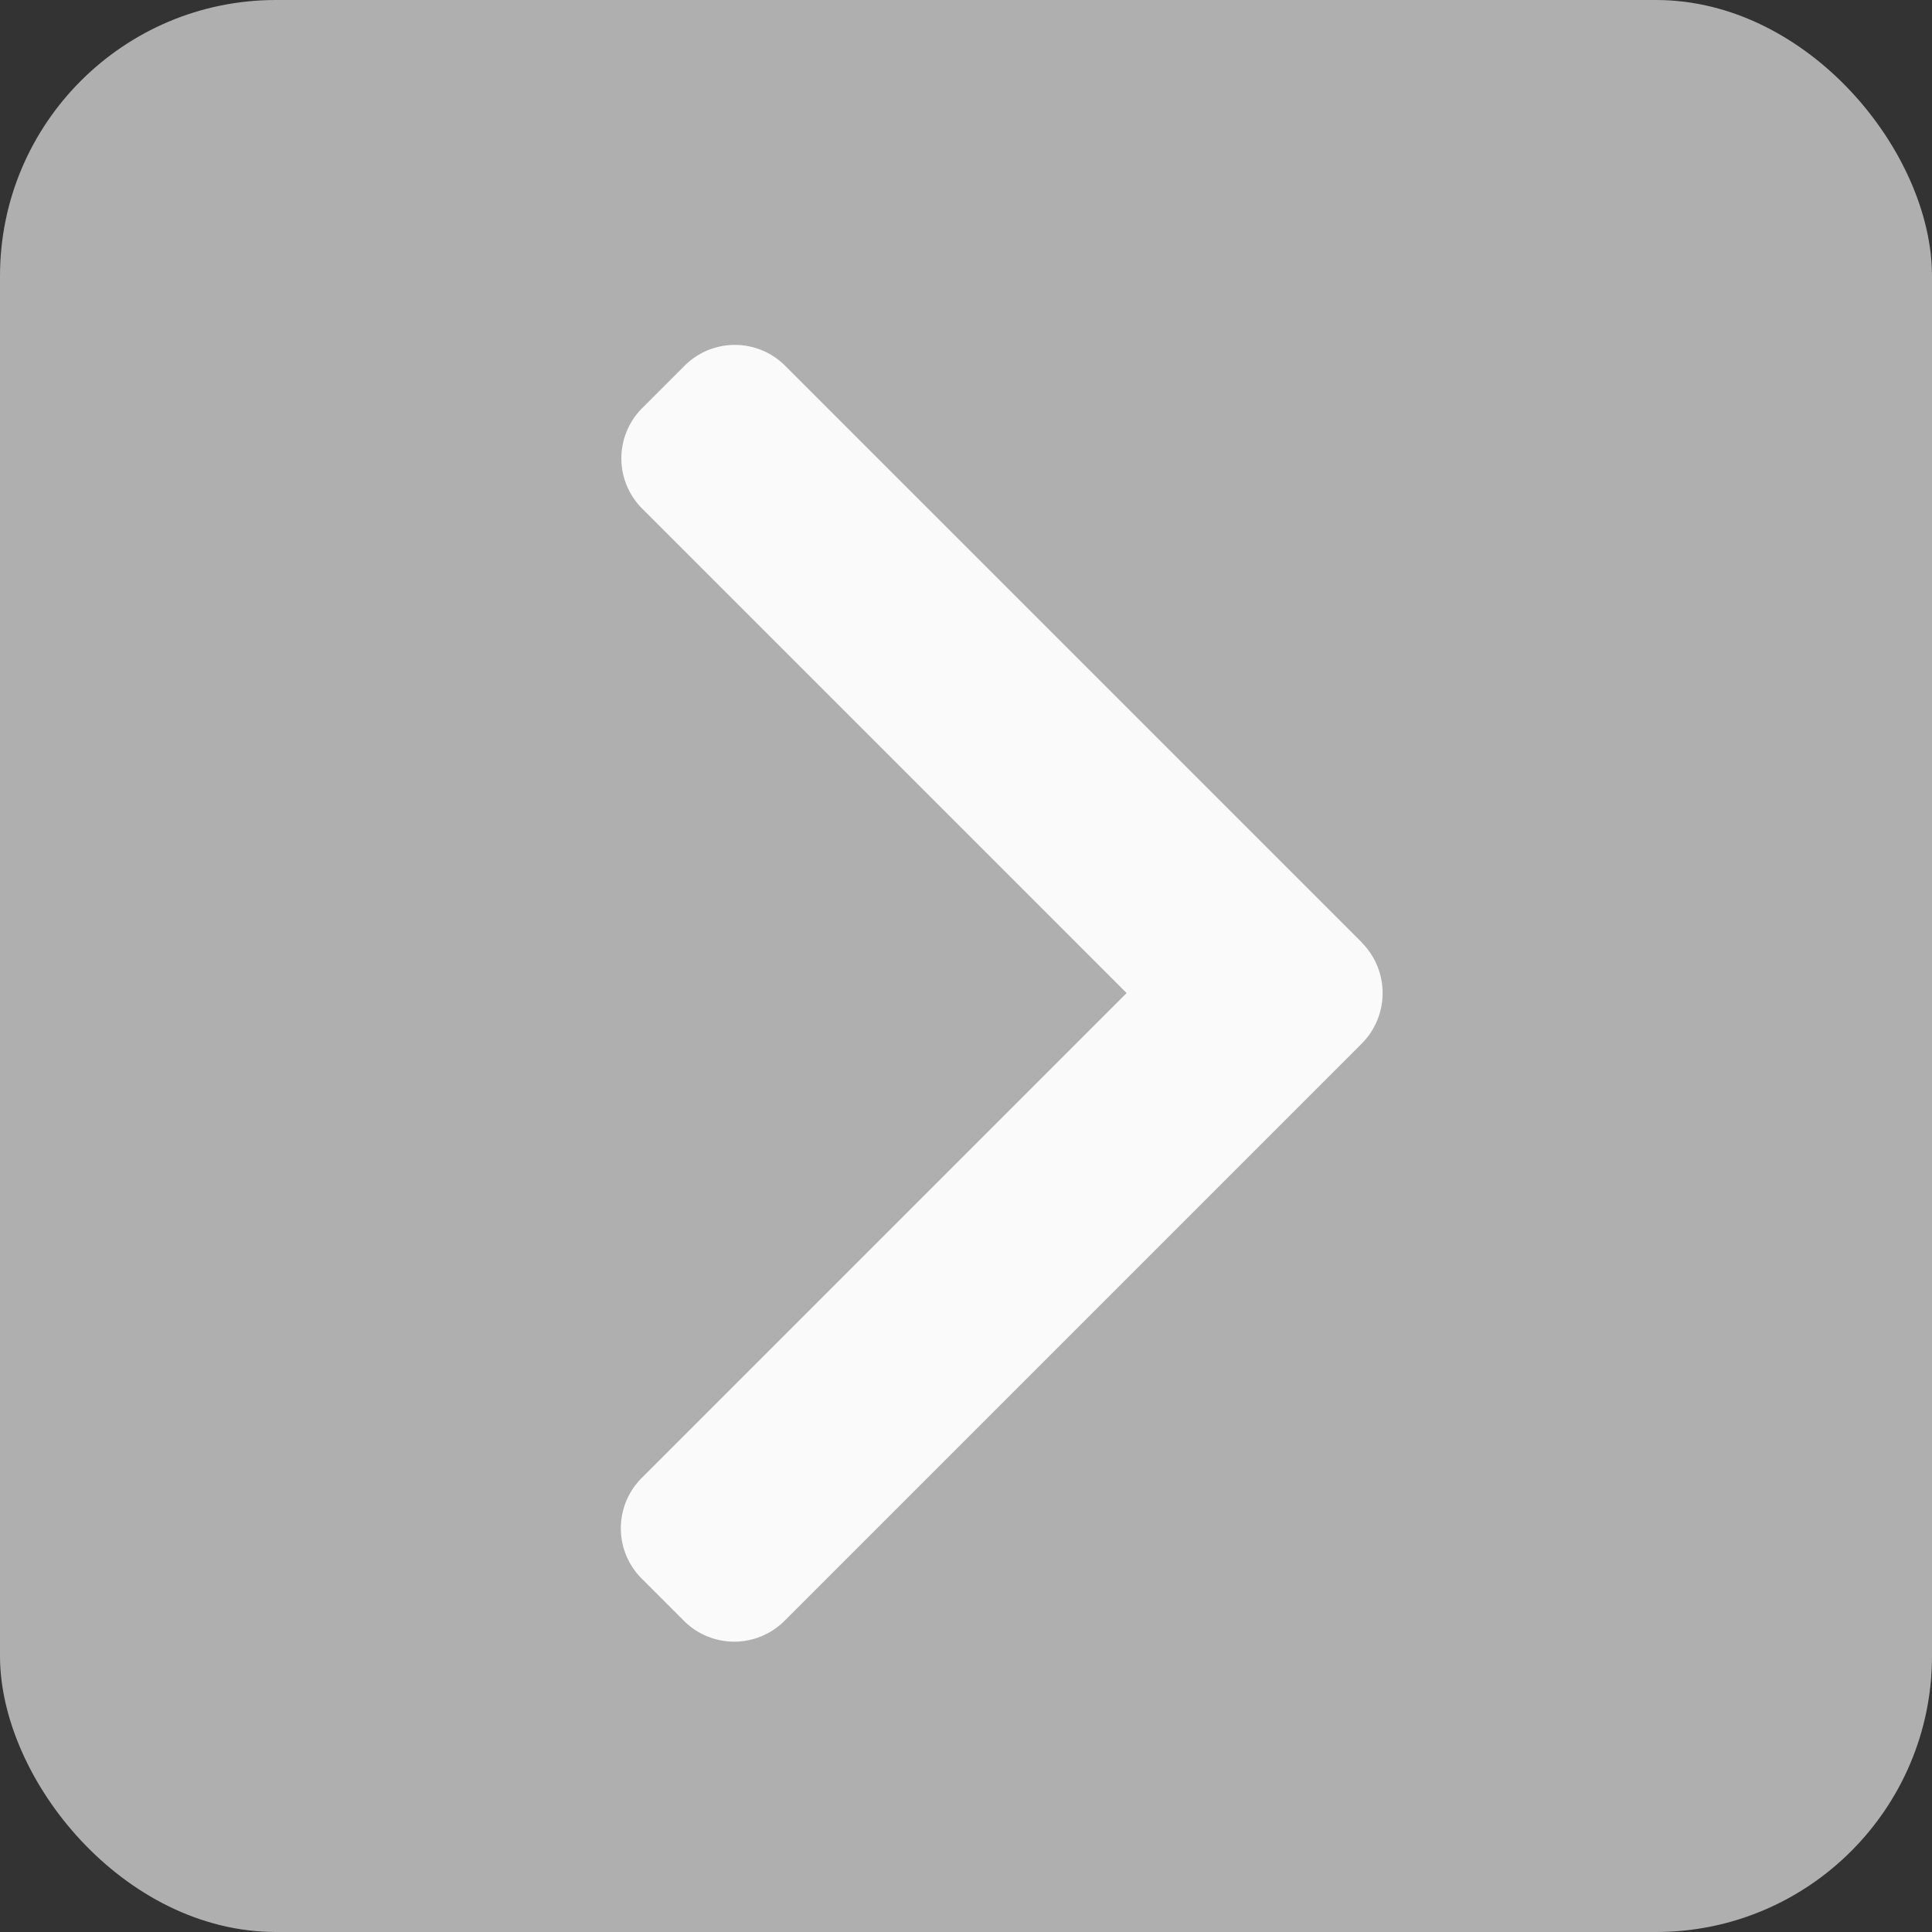 <svg xmlns="http://www.w3.org/2000/svg" width="28" height="28" viewBox="0 0 28 28">
  <rect x="0" y="0" width="28" height="28" fill="#333333" stroke="none"/>
  <g id="Group_9052" data-name="Group 9052" transform="translate(-28 -21)">
    <rect id="Rectangle_5" data-name="Rectangle 5" width="28" height="28" rx="4" transform="translate(28 21)" fill="#afafaf"/>
    <g id="Group_9053" data-name="Group 9053" transform="translate(-64.478 26)">
      <path id="Path_59514" data-name="Path 59514" d="M112.218,8.662,103.856.3A1.03,1.03,0,0,0,102.4.3l-.616.616a1.029,1.029,0,0,0,0,1.454l7.022,7.022-7.03,7.03a1.03,1.03,0,0,0,0,1.454l.616.616a1.03,1.03,0,0,0,1.454,0l8.37-8.37a1.037,1.037,0,0,0,0-1.459Z" fill="#fafafa"/>
    </g>
  </g>
</svg>
